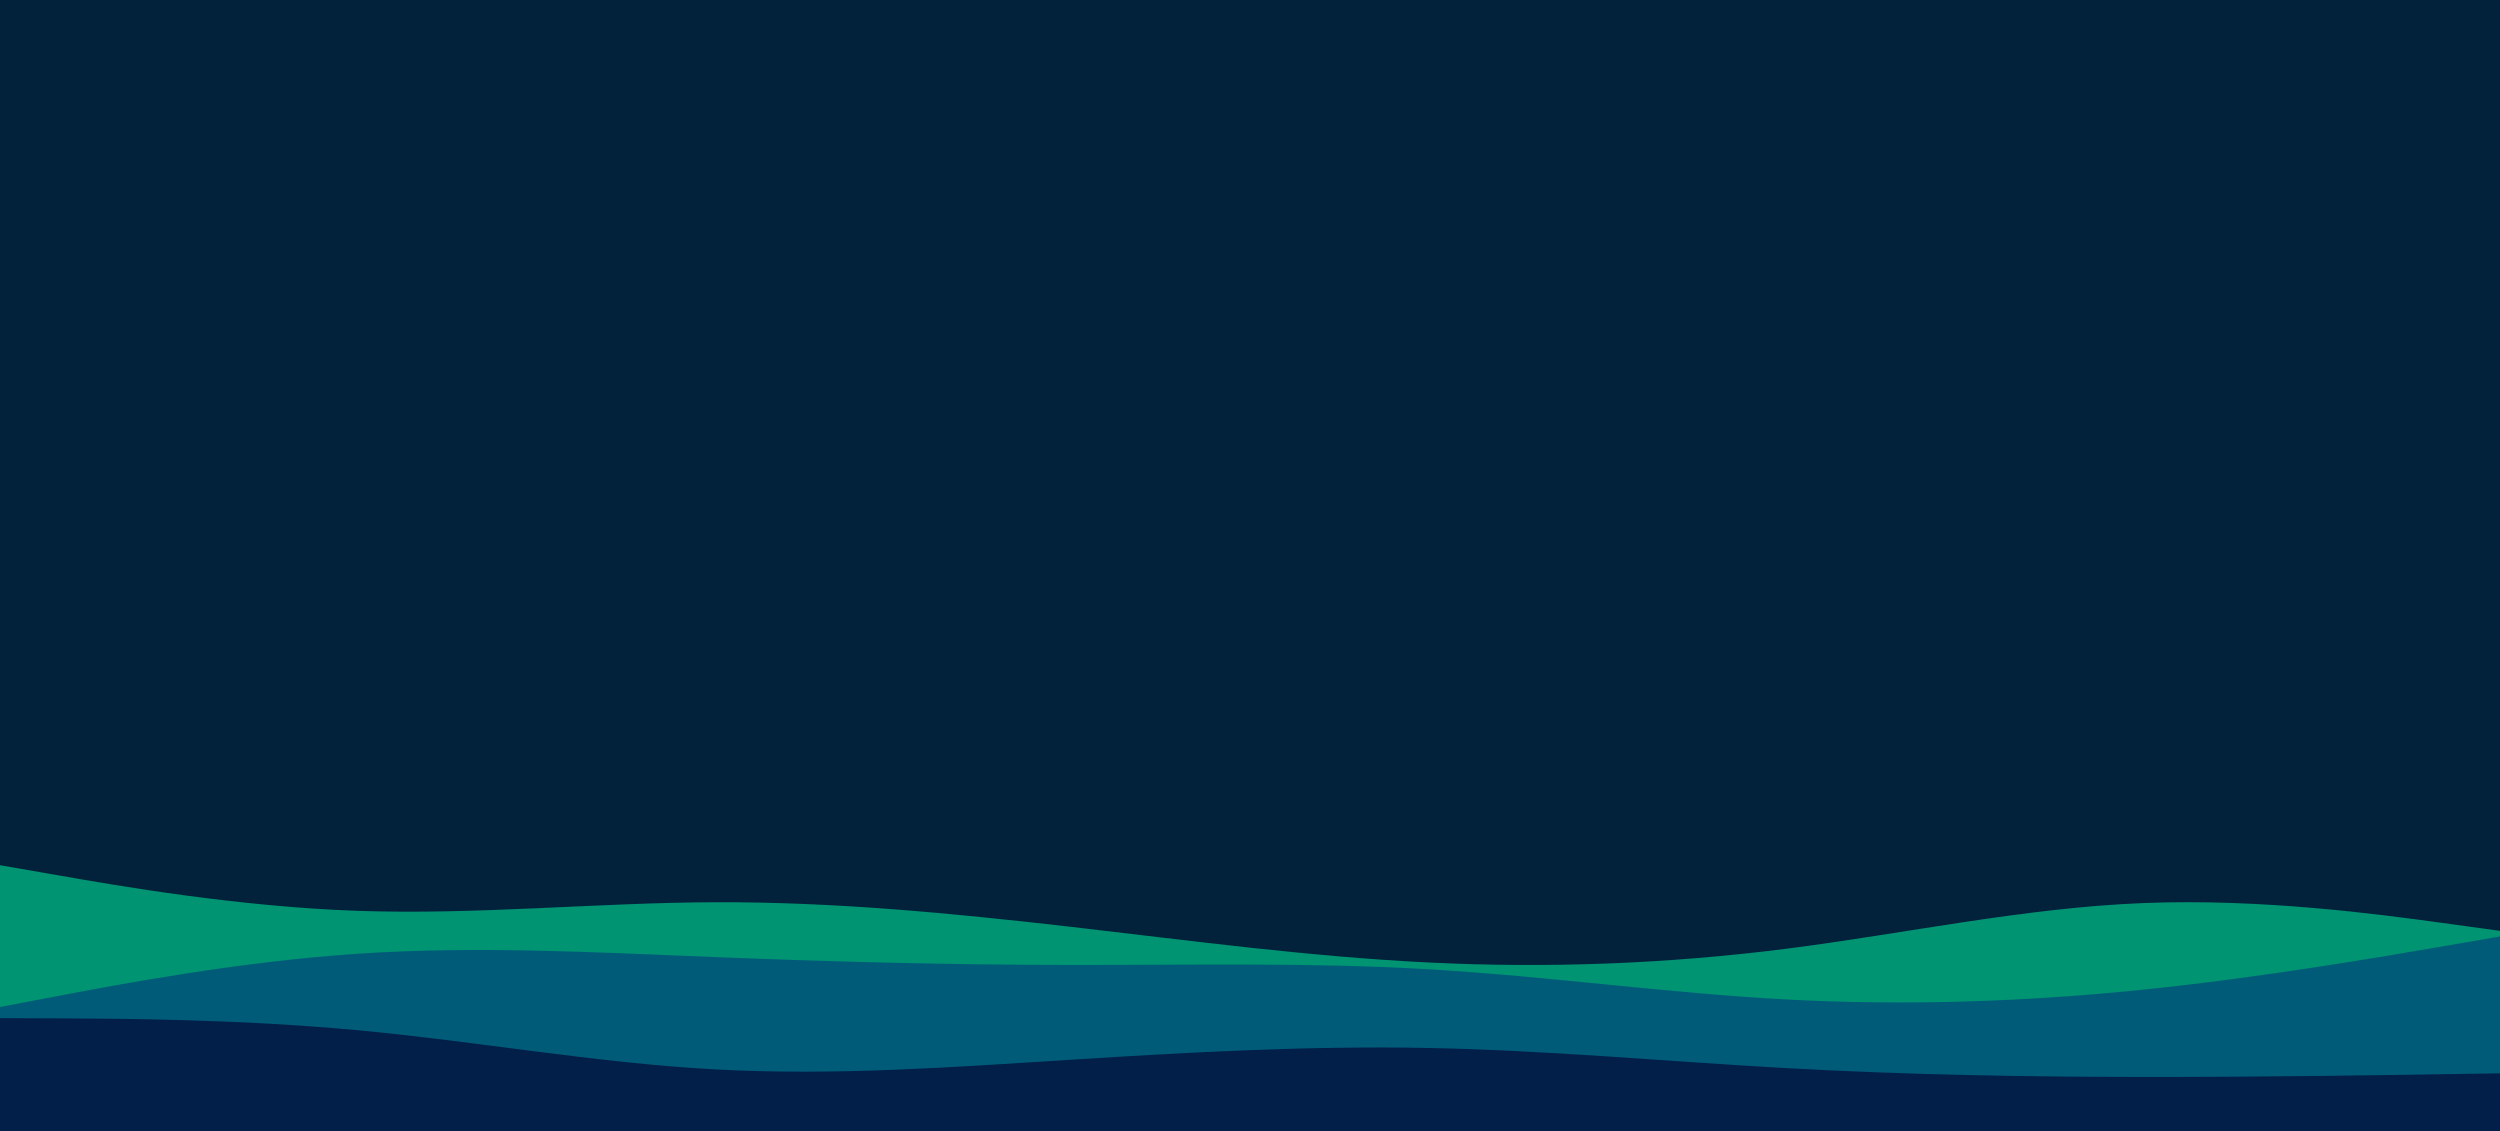 <svg id="visual" viewBox="0 0 3580 1620" width="3580" height="1620" xmlns="http://www.w3.org/2000/svg" xmlns:xlink="http://www.w3.org/1999/xlink" version="1.1"><rect x="0" y="0" width="3580" height="1620" fill="#02223b"></rect><path d="M0 1239L85.2 1253.8C170.3 1268.7 340.7 1298.3 511.2 1304.3C681.7 1310.3 852.3 1292.7 1022.8 1292C1193.3 1291.3 1363.7 1307.7 1534.2 1327.3C1704.7 1347 1875.3 1370 2045.8 1378.3C2216.3 1386.7 2386.7 1380.3 2557.2 1358.7C2727.7 1337 2898.3 1300 3068.8 1293.2C3239.3 1286.3 3409.7 1309.7 3494.8 1321.3L3580 1333L3580 1621L3494.8 1621C3409.7 1621 3239.3 1621 3068.8 1621C2898.3 1621 2727.7 1621 2557.2 1621C2386.7 1621 2216.3 1621 2045.8 1621C1875.3 1621 1704.7 1621 1534.2 1621C1363.7 1621 1193.3 1621 1022.8 1621C852.3 1621 681.7 1621 511.2 1621C340.7 1621 170.3 1621 85.2 1621L0 1621Z" fill="#009473"></path><path d="M0 1442L85.2 1425.8C170.3 1409.7 340.7 1377.3 511.2 1365.8C681.7 1354.3 852.3 1363.7 1022.8 1370.5C1193.3 1377.3 1363.7 1381.7 1534.2 1381.8C1704.7 1382 1875.3 1378 2045.8 1388C2216.3 1398 2386.7 1422 2557.2 1431.2C2727.7 1440.3 2898.3 1434.7 3068.8 1417.2C3239.3 1399.7 3409.7 1370.3 3494.8 1355.7L3580 1341L3580 1621L3494.8 1621C3409.7 1621 3239.3 1621 3068.8 1621C2898.3 1621 2727.7 1621 2557.2 1621C2386.7 1621 2216.3 1621 2045.8 1621C1875.3 1621 1704.7 1621 1534.2 1621C1363.7 1621 1193.3 1621 1022.8 1621C852.3 1621 681.7 1621 511.2 1621C340.7 1621 170.3 1621 85.2 1621L0 1621Z" fill="#005b79"></path><path d="M0 1458L85.2 1458.3C170.3 1458.7 340.7 1459.3 511.2 1475.2C681.7 1491 852.3 1522 1022.8 1531.3C1193.3 1540.7 1363.7 1528.3 1534.2 1517.5C1704.7 1506.7 1875.3 1497.3 2045.8 1500.7C2216.3 1504 2386.7 1520 2557.2 1529.5C2727.7 1539 2898.3 1542 3068.8 1542.2C3239.3 1542.3 3409.7 1539.7 3494.8 1538.3L3580 1537L3580 1621L3494.8 1621C3409.7 1621 3239.3 1621 3068.8 1621C2898.3 1621 2727.7 1621 2557.2 1621C2386.7 1621 2216.3 1621 2045.8 1621C1875.3 1621 1704.7 1621 1534.2 1621C1363.7 1621 1193.3 1621 1022.8 1621C852.3 1621 681.7 1621 511.2 1621C340.7 1621 170.3 1621 85.2 1621L0 1621Z" fill="#021f49"></path></svg>